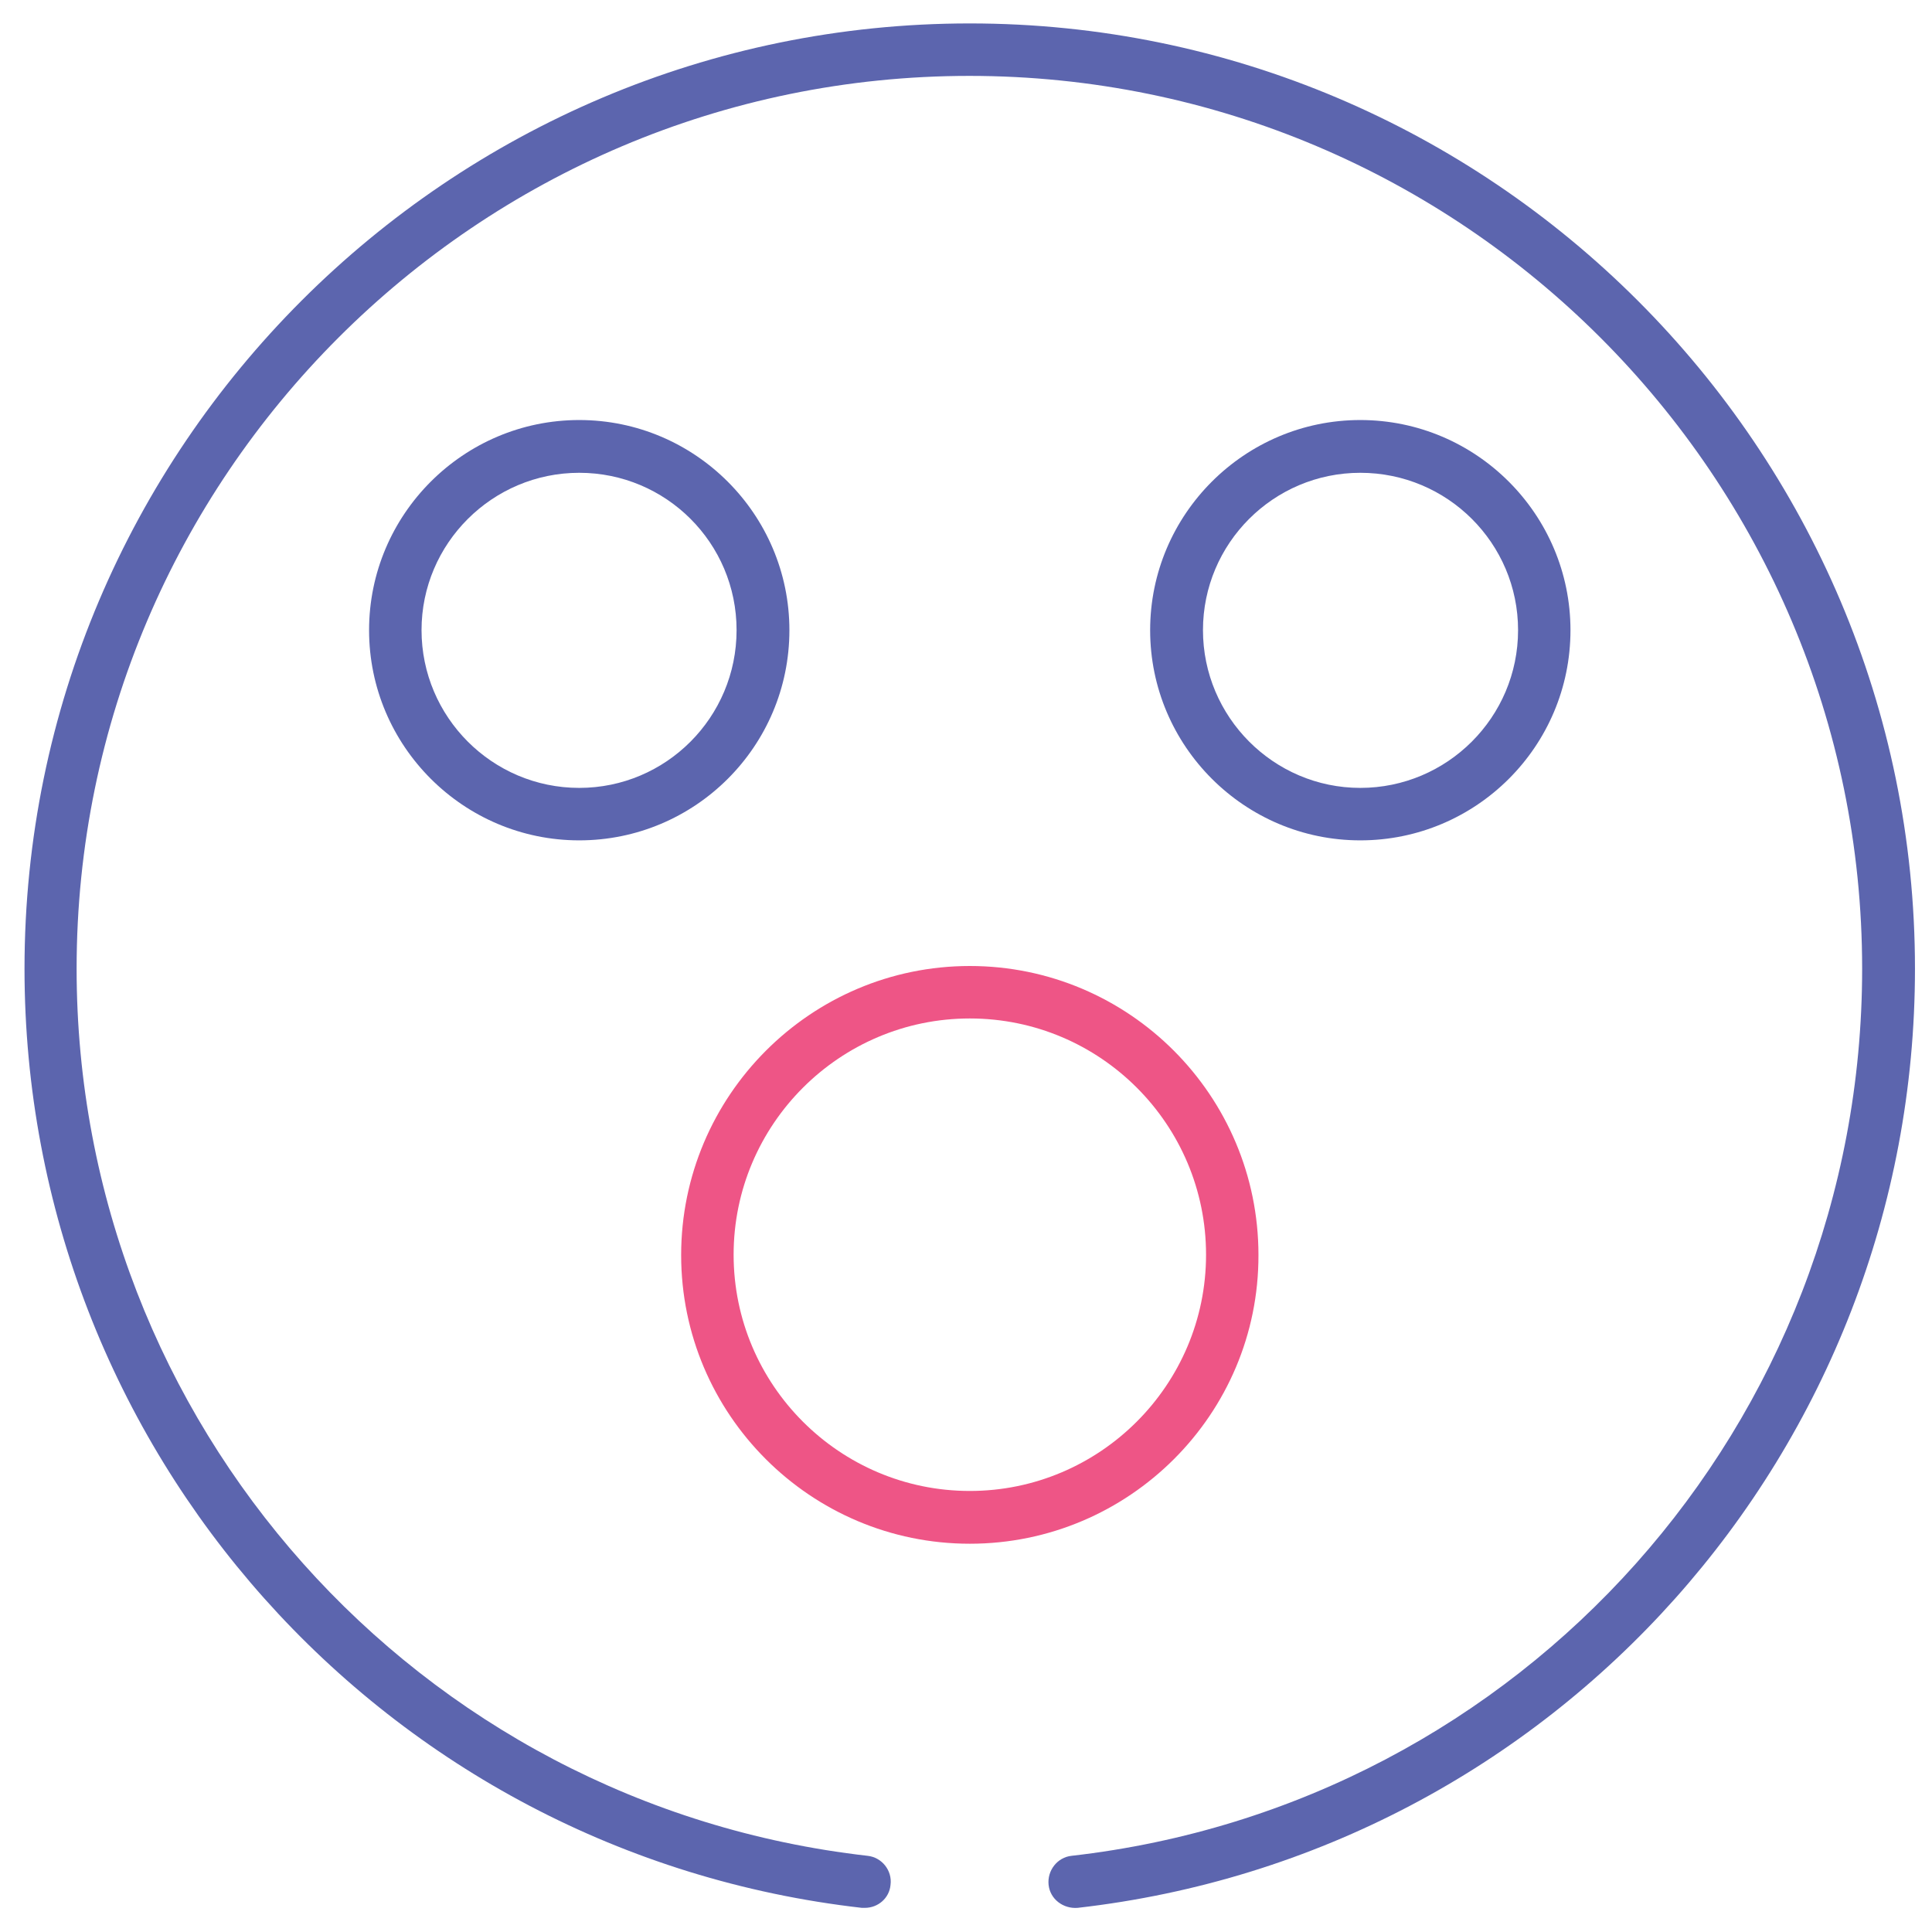 <!-- Generated by IcoMoon.io -->
<svg version="1.1" xmlns="http://www.w3.org/2000/svg" width="32" height="32" viewBox="0 0 32 32">
<title>surprise</title>
<path id="svg-ico" fill="#ee5586" d="M16.063 25.569c-2.637 0-4.781-2.144-4.781-4.781s2.144-4.788 4.781-4.788c2.637 0 4.781 2.144 4.781 4.788 0.006 2.637-2.144 4.781-4.781 4.781zM16.063 16.869c-2.156 0-3.912 1.756-3.912 3.913s1.756 3.913 3.912 3.913c2.156 0 3.913-1.756 3.913-3.913s-1.75-3.913-3.913-3.913z"></path>
<path fill="#5c65ae" d="M9.594 13.919c-1.919 0-3.481-1.563-3.481-3.481s1.563-3.481 3.481-3.481c1.919 0 3.481 1.563 3.481 3.481 0 1.925-1.563 3.481-3.481 3.481zM9.594 7.831c-1.438 0-2.612 1.169-2.612 2.606s1.169 2.613 2.612 2.613c1.438 0 2.606-1.169 2.606-2.613s-1.169-2.606-2.606-2.606z"></path>
<path fill="#5c65ae" d="M22.531 13.919c-1.919 0-3.481-1.563-3.481-3.481s1.563-3.481 3.481-3.481c1.919 0 3.481 1.563 3.481 3.481 0 1.925-1.563 3.481-3.481 3.481zM22.531 7.831c-1.438 0-2.606 1.169-2.606 2.606s1.169 2.613 2.606 2.613c1.438 0 2.613-1.169 2.613-2.613 0-1.438-1.169-2.606-2.613-2.606z"></path>
<path fill="#5c65ae" d="M14.325 31.6c-0.019 0-0.031 0-0.050 0-7.906-0.9-13.869-7.587-13.869-15.556 0-8.637 7.025-15.656 15.656-15.656s15.656 7.025 15.656 15.656c0 7.969-5.962 14.656-13.869 15.556-0.238 0.019-0.456-0.144-0.481-0.381s0.144-0.456 0.381-0.481c7.469-0.85 13.094-7.162 13.094-14.694 0-8.156-6.631-14.787-14.787-14.787-8.15 0-14.787 6.631-14.787 14.787 0 7.525 5.631 13.844 13.1 14.694 0.238 0.025 0.412 0.244 0.381 0.481-0.019 0.219-0.206 0.381-0.425 0.381z"></path>
</svg>
